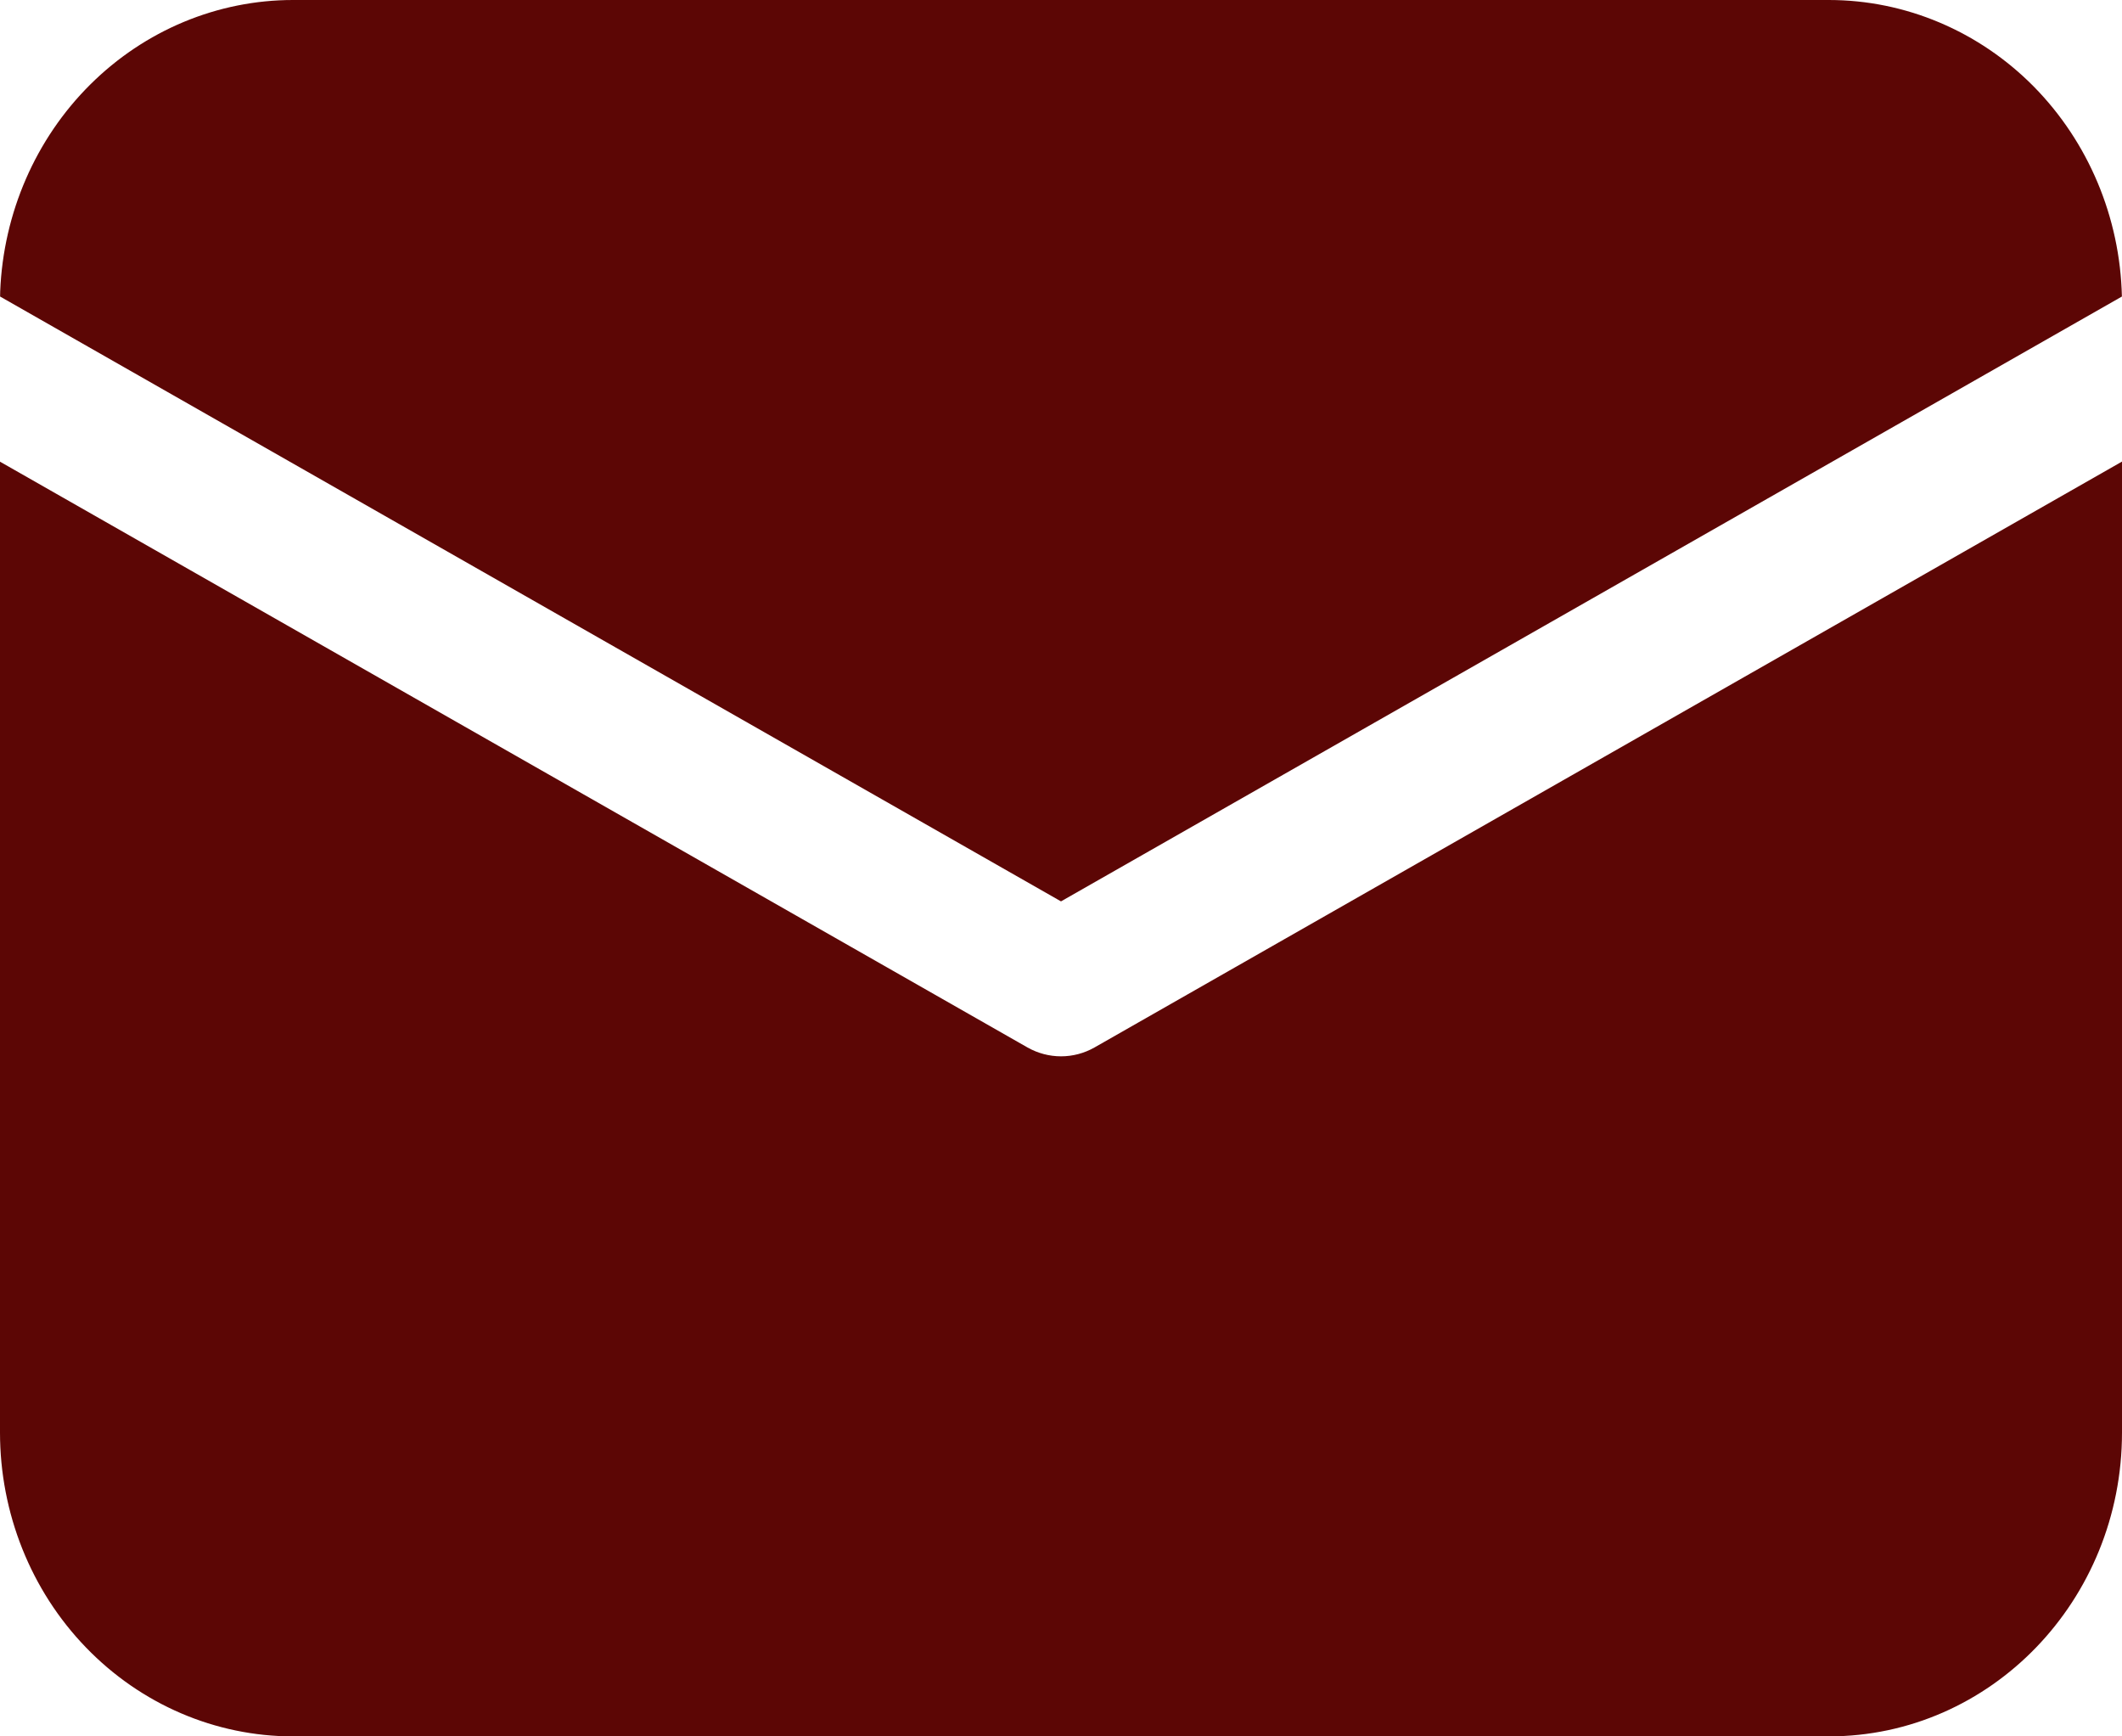 <svg width="22" height="18" viewBox="0 0 22 18" fill="none" xmlns="http://www.w3.org/2000/svg">
<path d="M22 4.786V14.85C22 16.59 20.64 18 18.96 18H3.039C2.233 18 1.46 17.668 0.89 17.077C0.32 16.487 0 15.685 0 14.85V4.786L10.652 10.858C10.869 10.981 11.132 10.981 11.348 10.858L22 4.785V4.786ZM18.96 1.3547e-08C19.754 7.64133e-05 20.516 0.322 21.084 0.896C21.651 1.471 21.98 2.252 21.999 3.074L11 9.344L0.001 3.074L0.002 3.02C0.035 2.208 0.369 1.44 0.935 0.877C1.501 0.314 2.255 -7.53318e-05 3.039 1.3547e-08H18.96Z" fill="#5C0605"/>
</svg>
